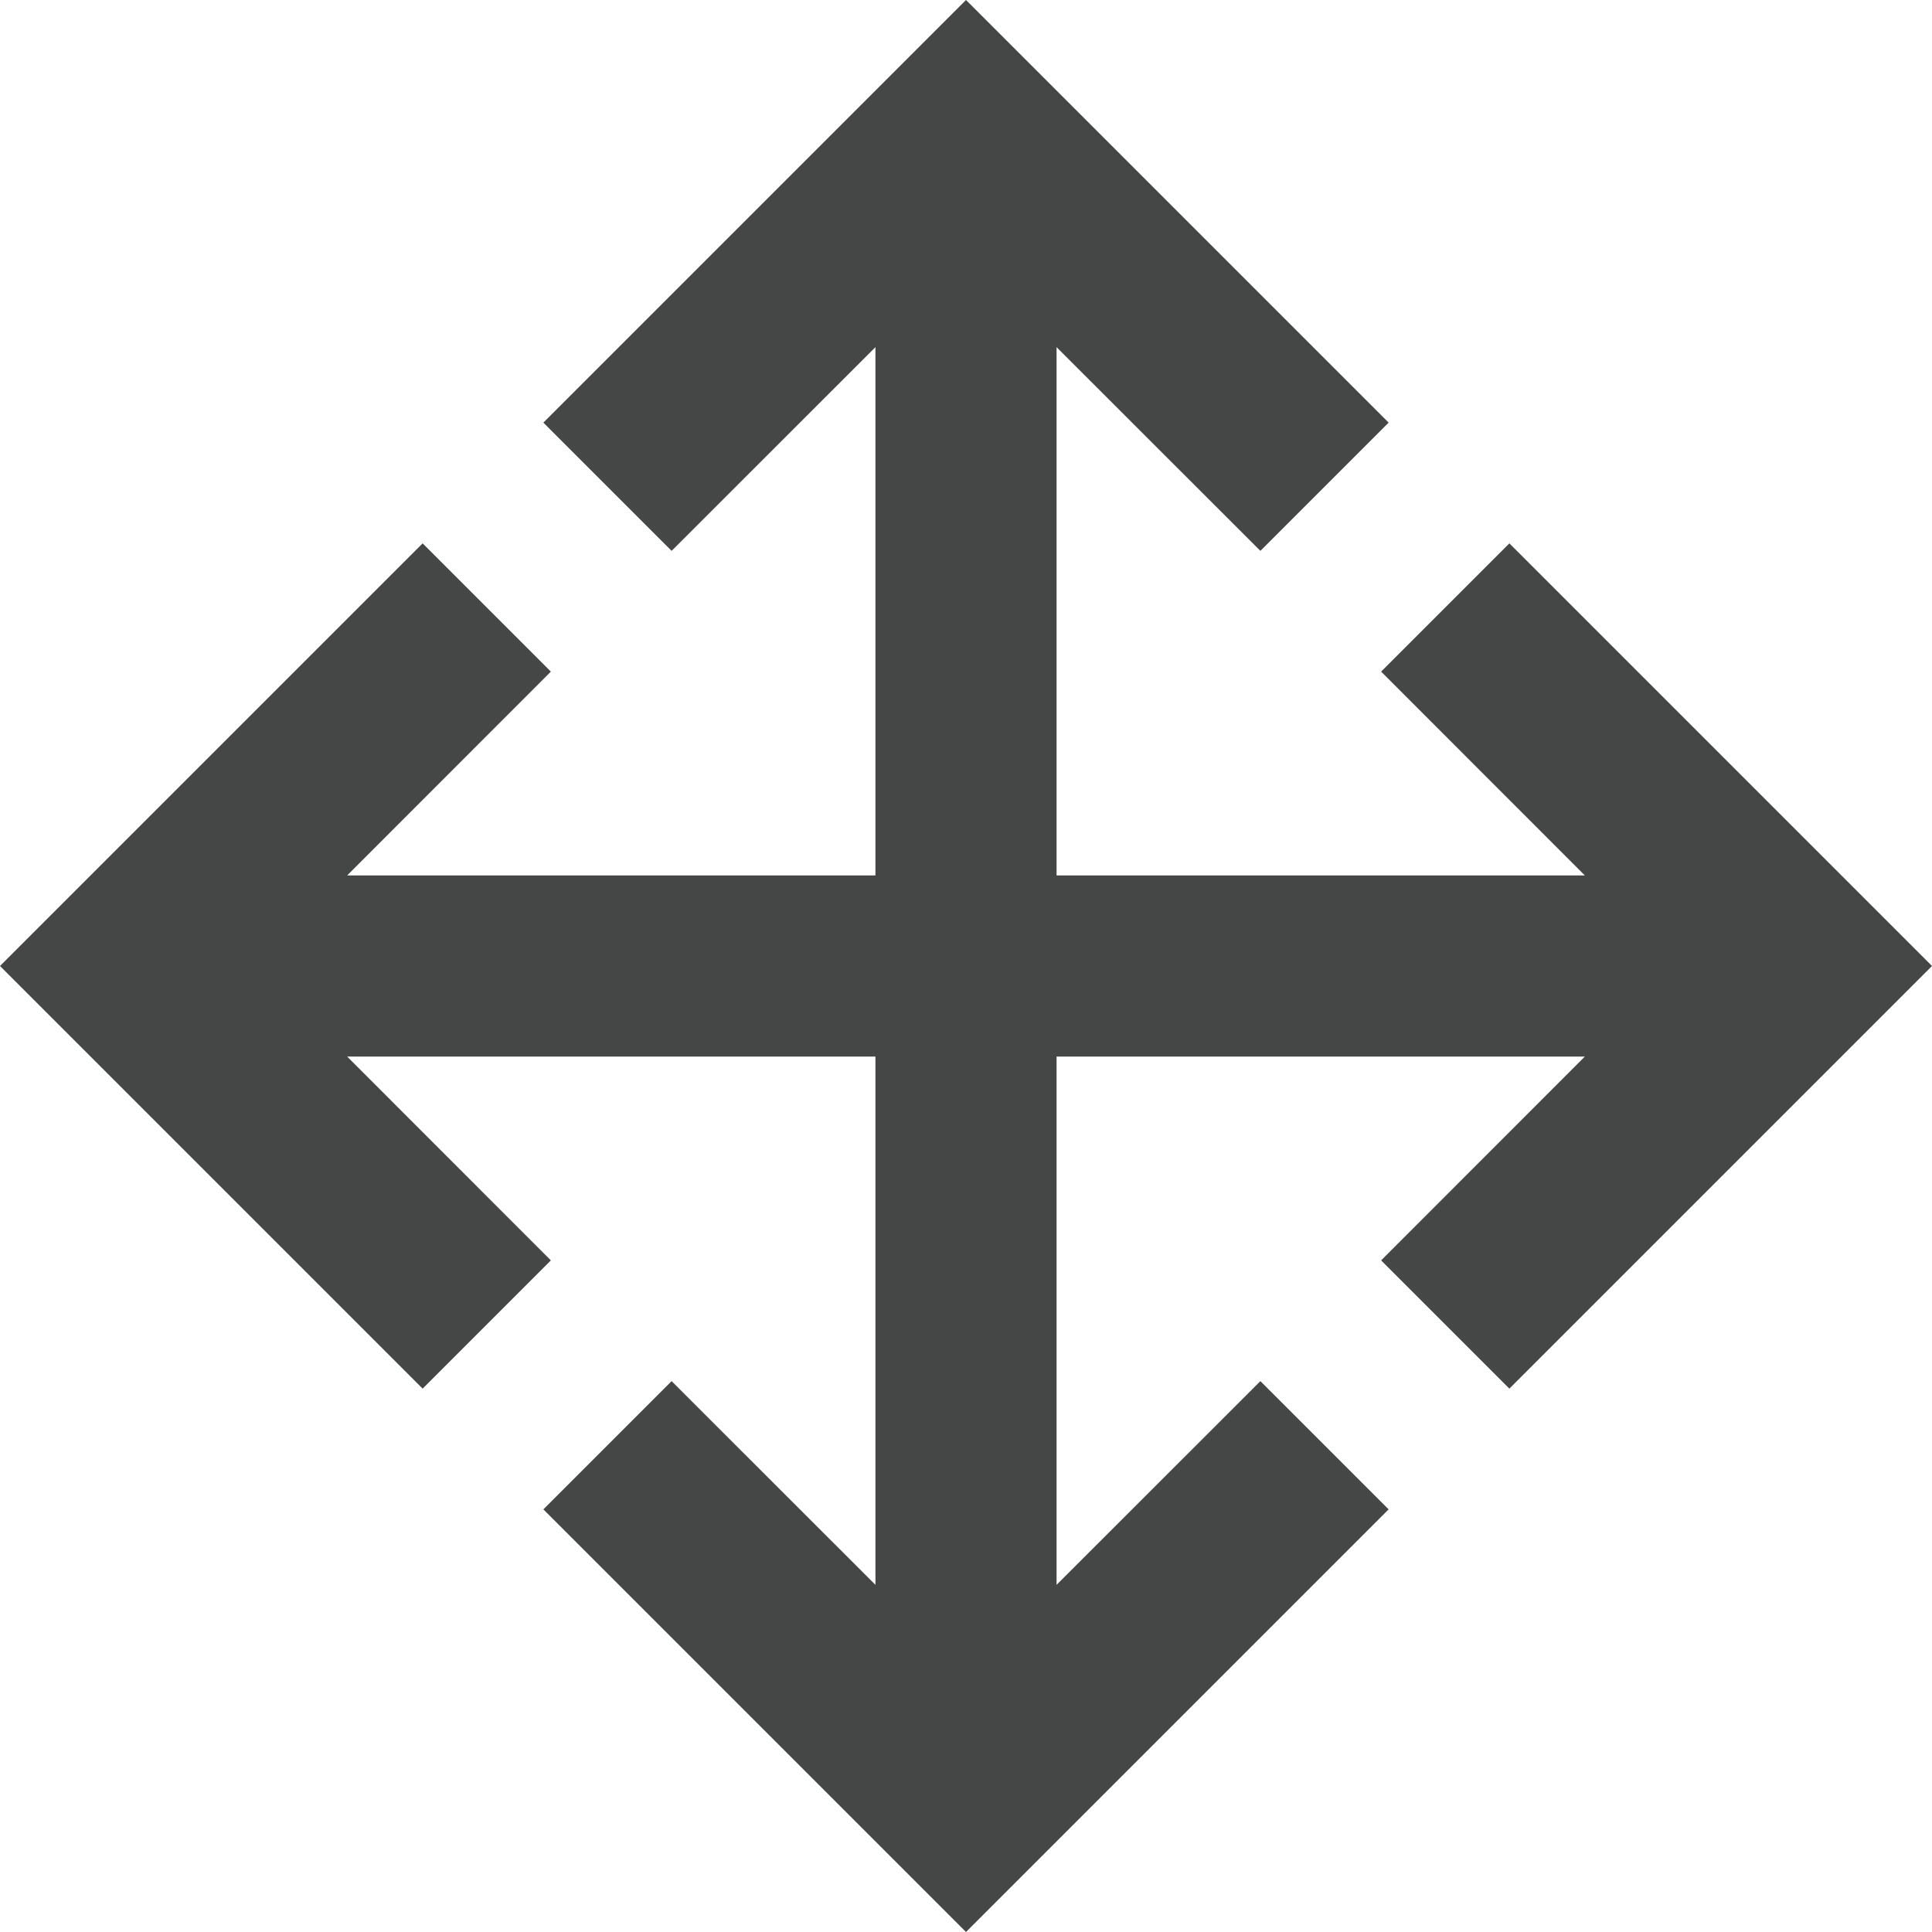<svg width="16" height="16" viewBox="0 0 16 16" fill="none" xmlns="http://www.w3.org/2000/svg">
<path d="M8 16L4.5 12.5L5.562 11.438L7.25 13.125V8.75H2.875L4.562 10.438L3.5 11.5L0 8L3.5 4.5L4.562 5.562L2.875 7.25H7.25V2.875L5.562 4.562L4.5 3.5L8 0L11.5 3.5L10.438 4.562L8.75 2.875V7.25H13.125L11.438 5.562L12.5 4.5L16 8L12.5 11.5L11.438 10.438L13.125 8.75H8.75V13.125L10.438 11.438L11.5 12.5L8 16Z" fill="#444746"/>
</svg>
